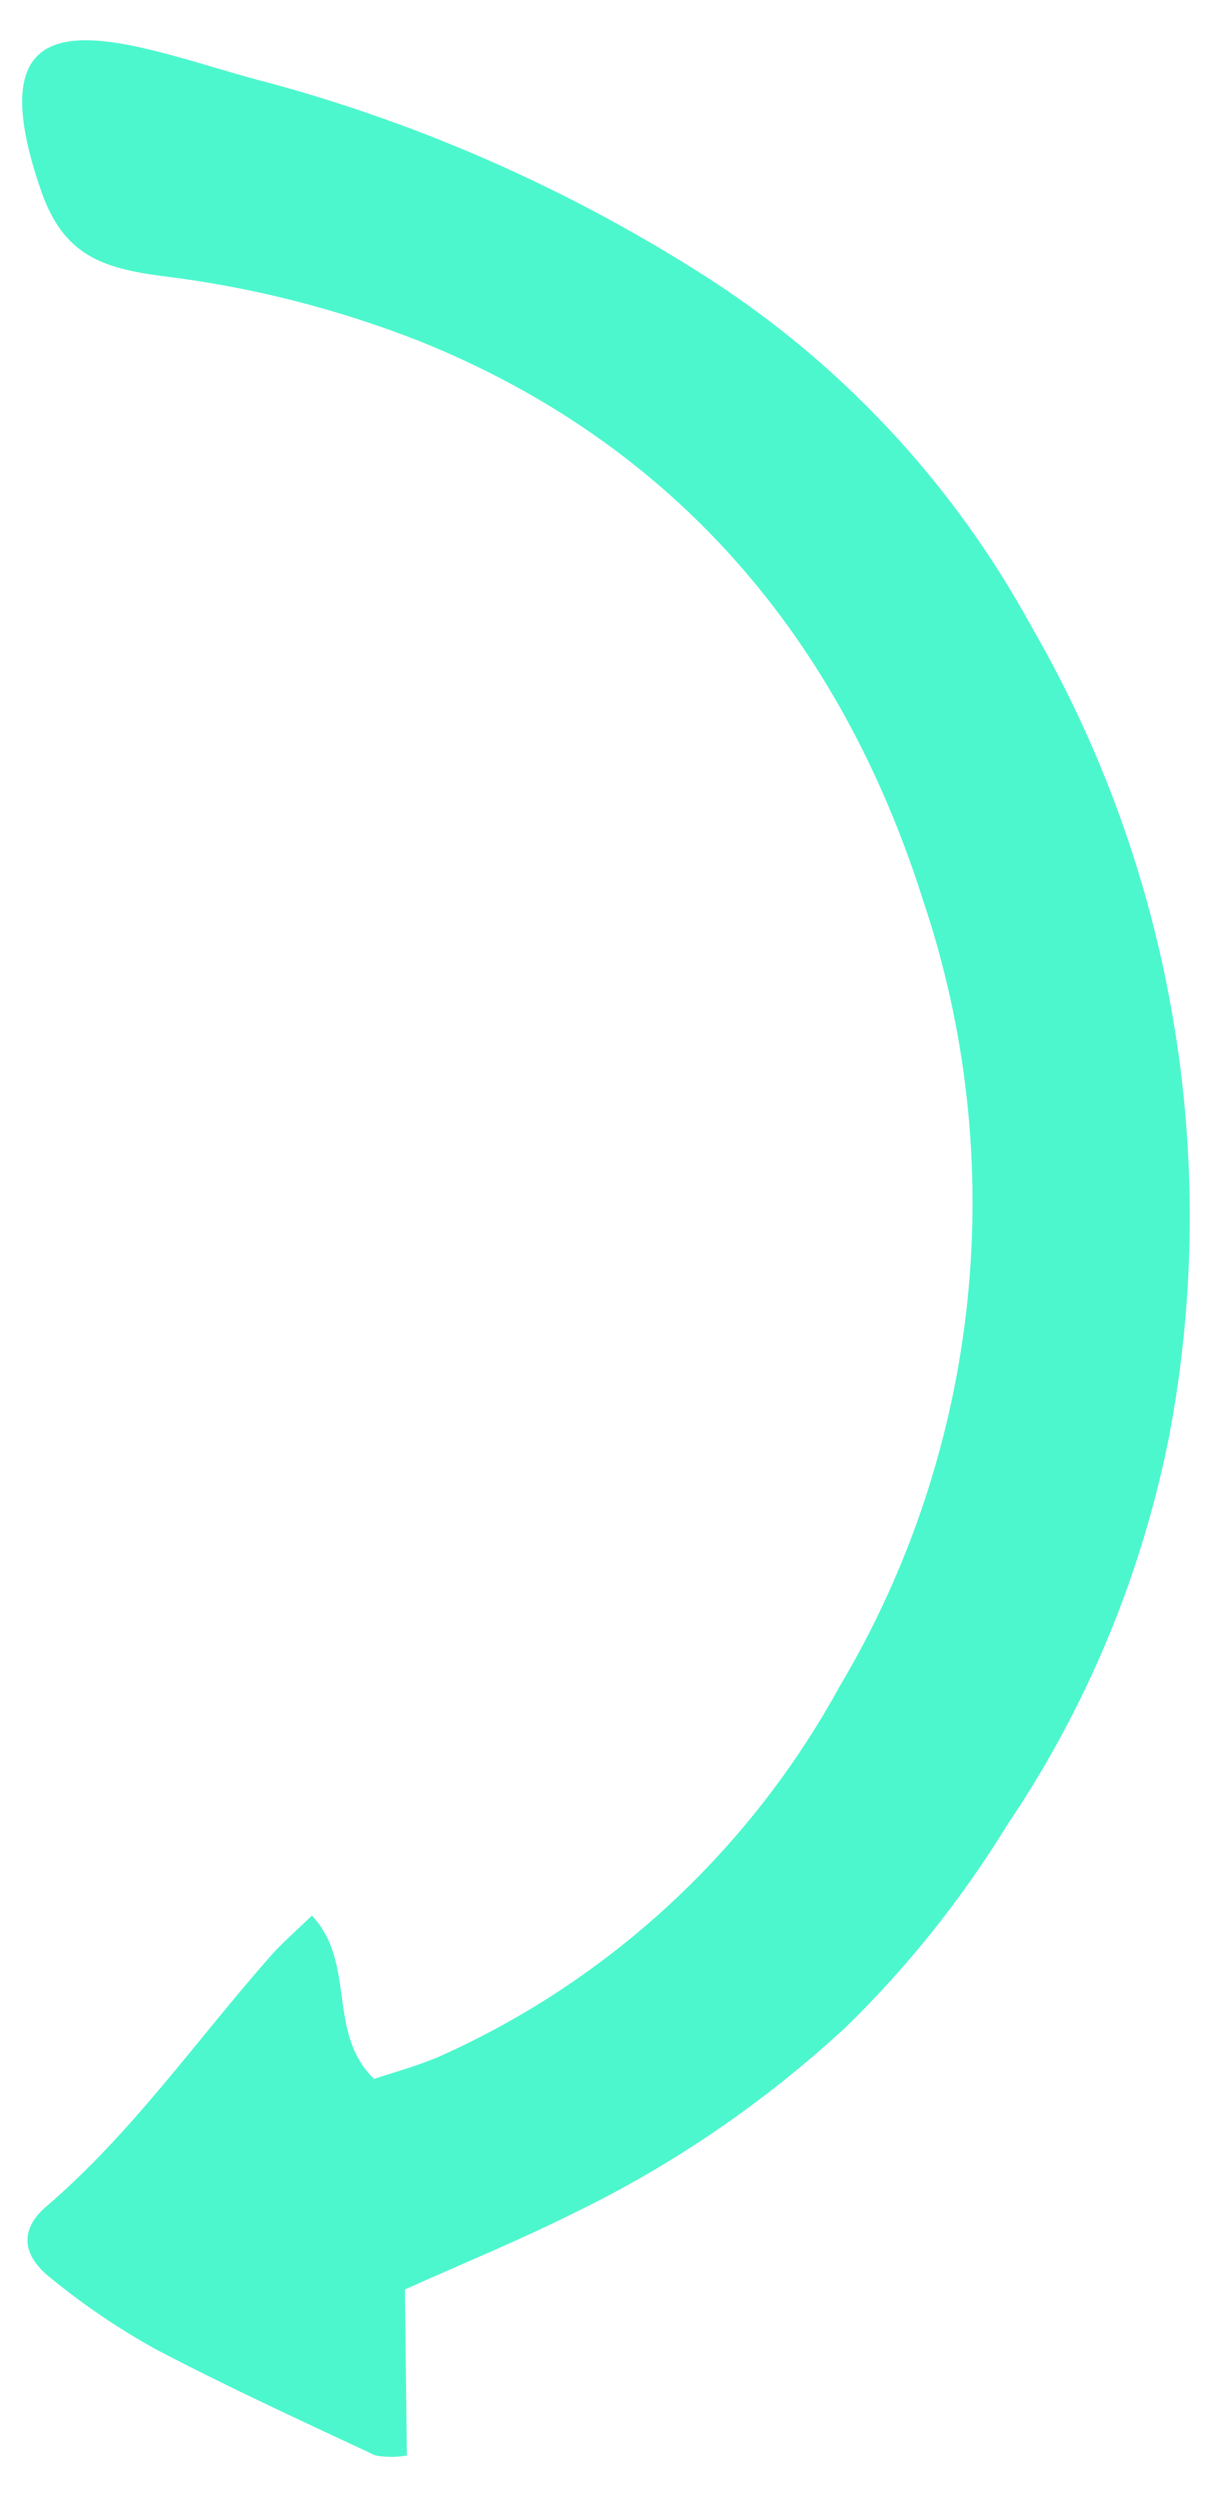 <svg width="26" height="53" viewBox="0 0 26 53" fill="none" xmlns="http://www.w3.org/2000/svg">
<path d="M21.885 13.302C20.197 10.202 17.749 7.598 14.78 5.744C11.979 3.978 8.939 2.639 5.756 1.77C3.078 1.099 -0.798 -0.756 0.875 4.055C1.348 5.414 2.173 5.684 3.436 5.852C5.309 6.079 7.147 6.544 8.906 7.236C14.322 9.417 17.826 13.558 19.576 19.087C20.498 21.824 20.817 24.733 20.513 27.609C20.209 30.485 19.288 33.258 17.816 35.733C15.911 39.217 12.939 41.972 9.352 43.581C8.863 43.797 8.341 43.933 7.933 44.073C6.922 43.09 7.565 41.622 6.615 40.609C6.272 40.941 5.989 41.182 5.745 41.459C4.17 43.243 2.803 45.216 0.98 46.777C0.411 47.265 0.46 47.812 1.081 48.297L1.081 48.297C1.771 48.862 2.51 49.363 3.287 49.794C4.818 50.599 6.392 51.32 7.958 52.053C8.18 52.094 8.407 52.095 8.629 52.055C8.614 50.831 8.6 49.69 8.587 48.535C9.81 47.986 11.021 47.491 12.189 46.906H12.189C14.286 45.888 16.224 44.561 17.942 42.97C19.251 41.693 20.399 40.255 21.359 38.69C23.039 36.208 24.207 33.405 24.794 30.451C25.91 24.565 24.875 18.467 21.885 13.302Z" fill="#4DF7CE"/>
</svg>
